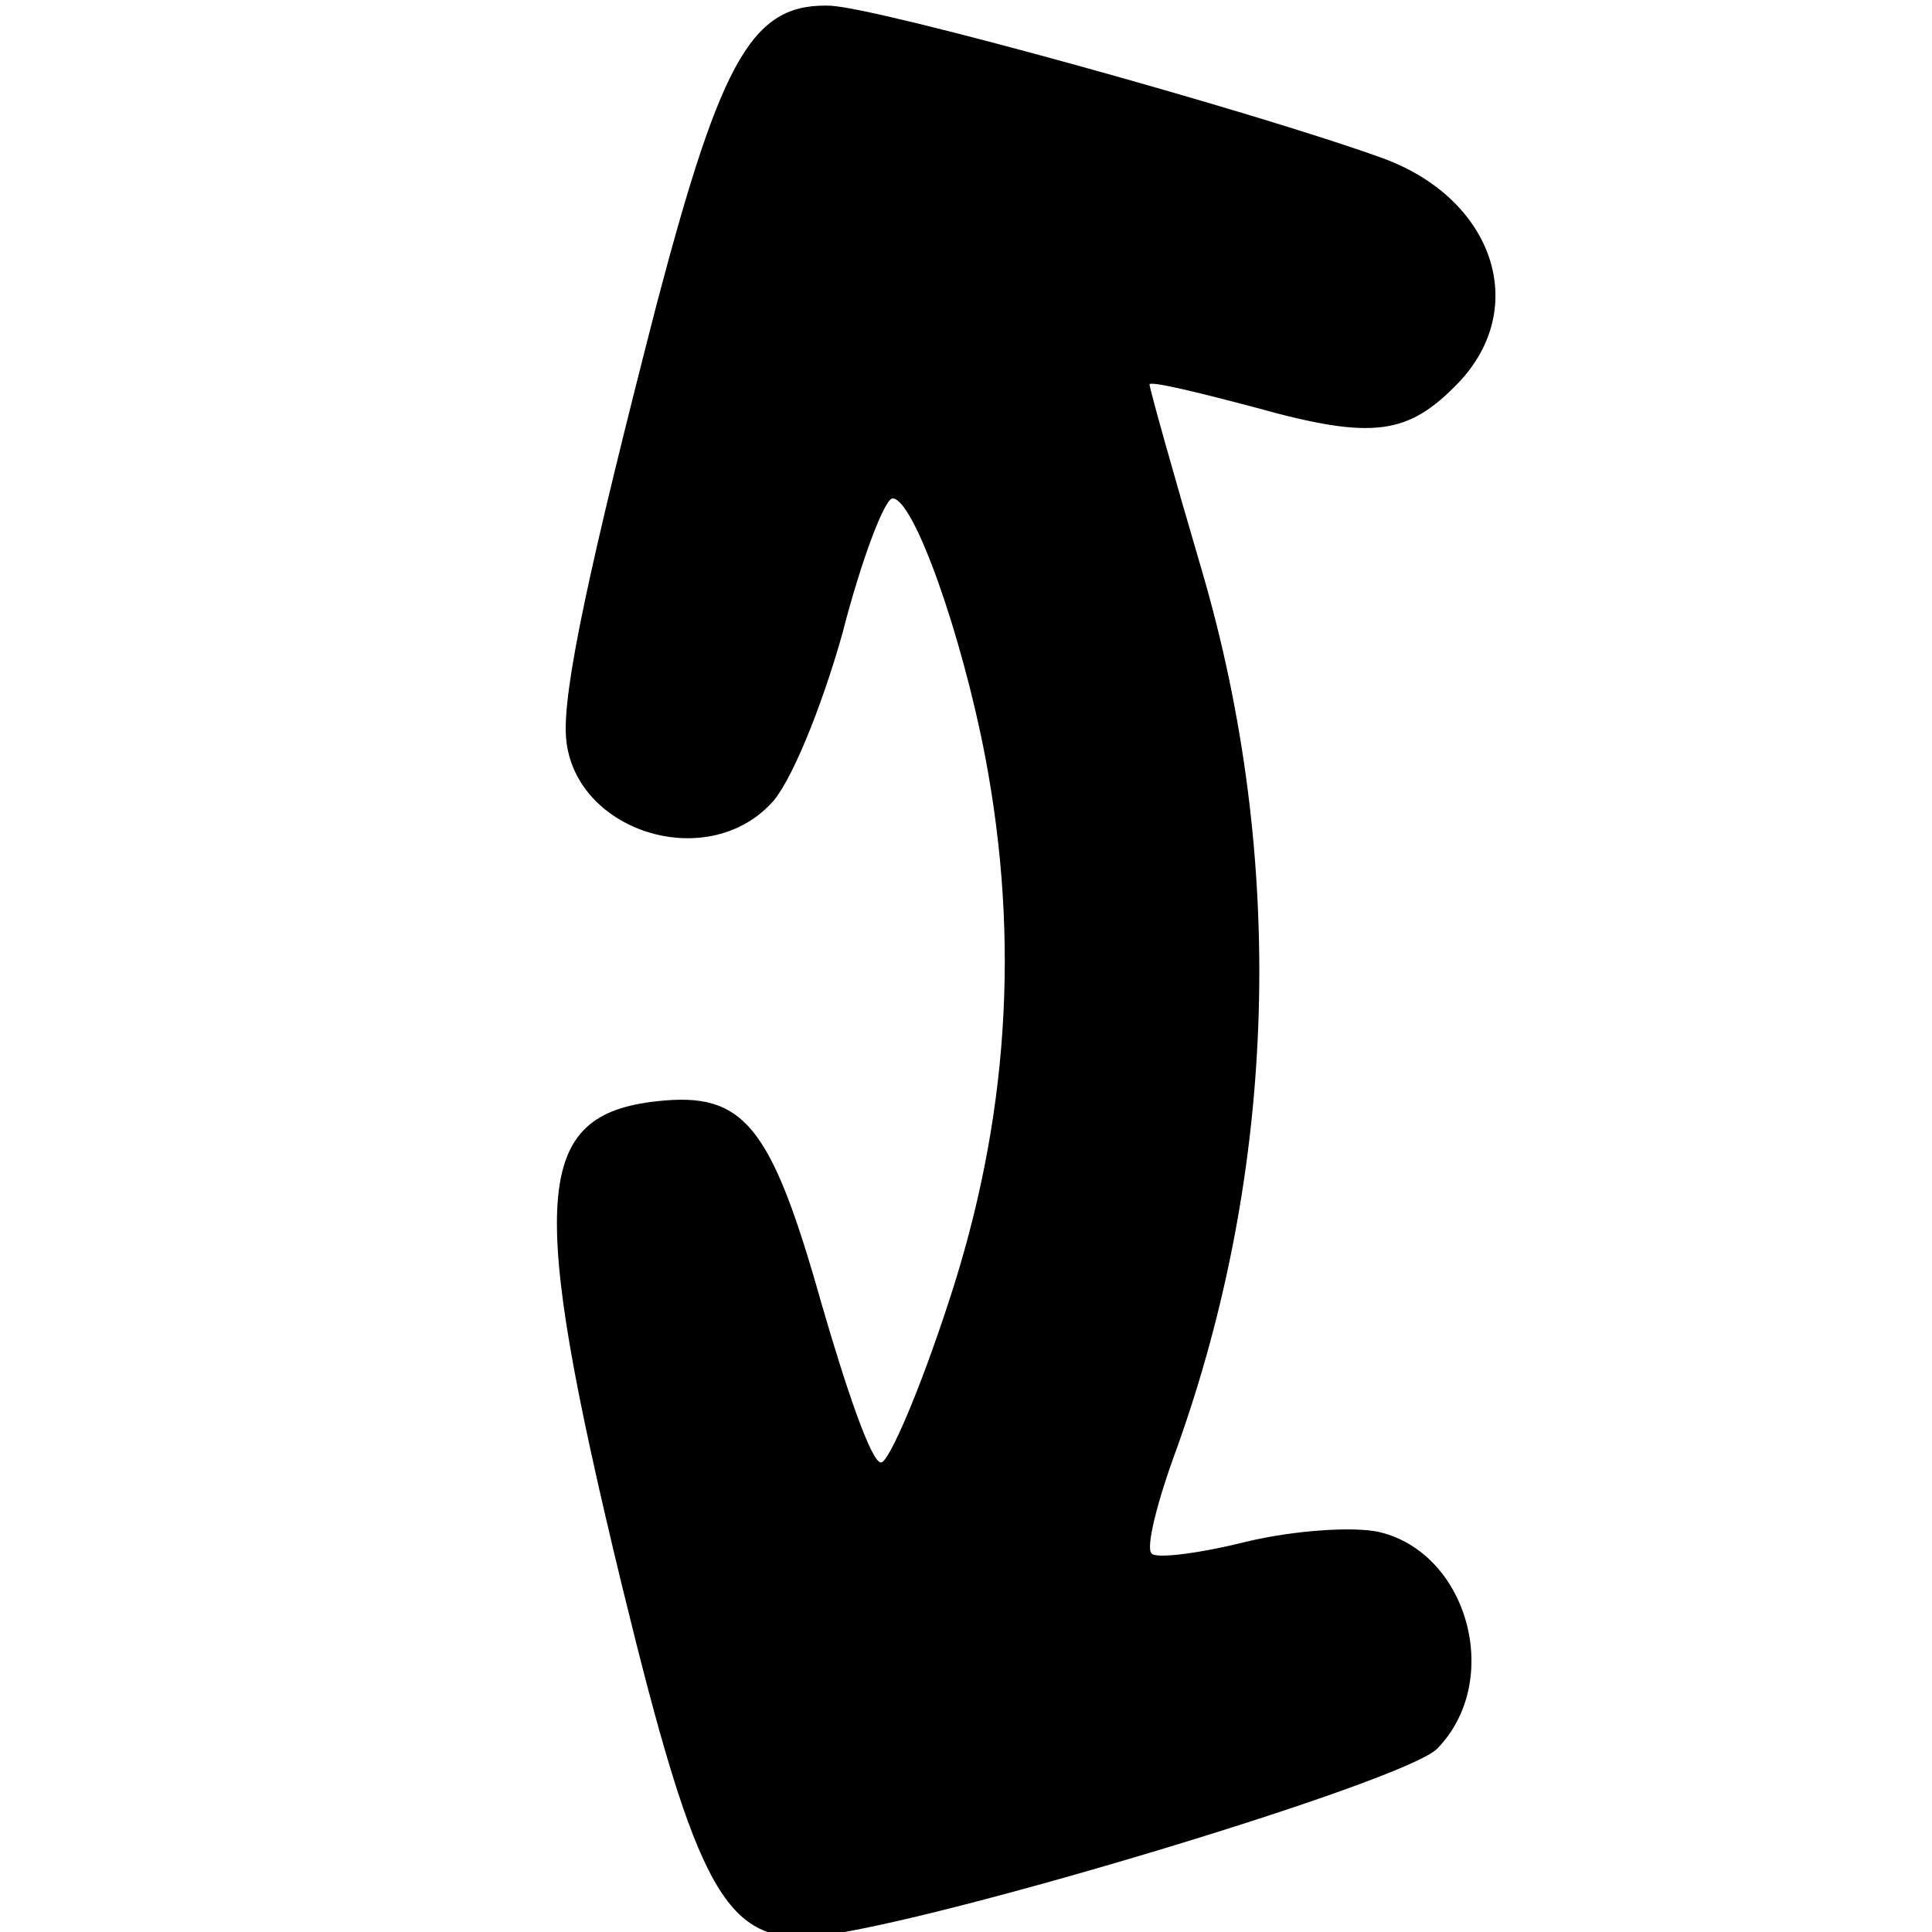<?xml version="1.0" encoding="UTF-8" standalone="no"?>
<!-- Svg Vector Icons : http://www.onlinewebfonts.com/icon -->

<svg
   xmlns:dc="http://purl.org/dc/elements/1.1/"
   xmlns:cc="http://creativecommons.org/ns#"
   xmlns:rdf="http://www.w3.org/1999/02/22-rdf-syntax-ns#"
   xmlns:svg="http://www.w3.org/2000/svg"
   xmlns="http://www.w3.org/2000/svg"
   xmlns:sodipodi="http://sodipodi.sourceforge.net/DTD/sodipodi-0.dtd"
   xmlns:inkscape="http://www.inkscape.org/namespaces/inkscape"
   version="1.1"
   x="0px"
   y="0px"
   viewBox="0 0 1 1"
   enable-background="new 0 0 1000 1000"
   xml:space="preserve"
   id="svg2"
   inkscape:version="0.91 r13725"
   sodipodi:docname="rotate.svg"
   width="1"
   height="1"><defs
     id="defs18" /><sodipodi:namedview
     pagecolor="#ffffff"
     bordercolor="#666666"
     borderopacity="1"
     objecttolerance="10"
     gridtolerance="10"
     guidetolerance="10"
     inkscape:pageopacity="0"
     inkscape:pageshadow="2"
     inkscape:window-width="1191"
     inkscape:window-height="734"
     id="namedview16"
     showgrid="false"
     inkscape:zoom="256"
     inkscape:cx="0.55755804"
     inkscape:cy="0.77500185"
     inkscape:window-x="0"
     inkscape:window-y="0"
     inkscape:window-maximized="0"
     inkscape:current-layer="svg2" /><path
     style="fill:#000000"
     d="m 0.43,0.003 c 0.025,0.001 0.22,0.055 0.286,0.079 0.057,0.021 0.076,0.077 0.039,0.116 -0.026,0.027 -0.044,0.03 -0.105,0.013 -0.03,-0.008 -0.055,-0.014 -0.055,-0.012 1.824e-5,0.002 0.012,0.045 0.027,0.096 0.044,0.15 0.039,0.31 -0.013,0.455 -0.01,0.027 -0.016,0.051 -0.013,0.054 0.002,0.003 0.025,2.049e-5 0.049,-0.006 0.025,-0.006 0.056,-0.008 0.069,-0.005 0.046,0.011 0.064,0.077 0.03,0.112 -0.016,0.017 -0.259,0.09 -0.32,0.097 -0.048,0.005 -0.063,-0.021 -0.102,-0.181 -0.049,-0.202 -0.046,-0.244 0.018,-0.251 0.045,-0.005 0.059,0.012 0.085,0.104 0.013,0.045 0.026,0.083 0.031,0.083 0.004,6.51e-5 0.02,-0.037 0.035,-0.083 0.031,-0.094 0.037,-0.187 0.019,-0.282 -0.012,-0.063 -0.037,-0.134 -0.048,-0.134 -0.004,-5.706e-5 -0.016,0.031 -0.026,0.07 -0.011,0.039 -0.027,0.078 -0.037,0.088 -0.034,0.036 -0.102,0.014 -0.106,-0.034 -0.002,-0.024 0.012,-0.089 0.047,-0.225 0.034,-0.129 0.05,-0.156 0.091,-0.154 z"
     id="path3350"
     inkscape:connector-curvature="0" /></svg>